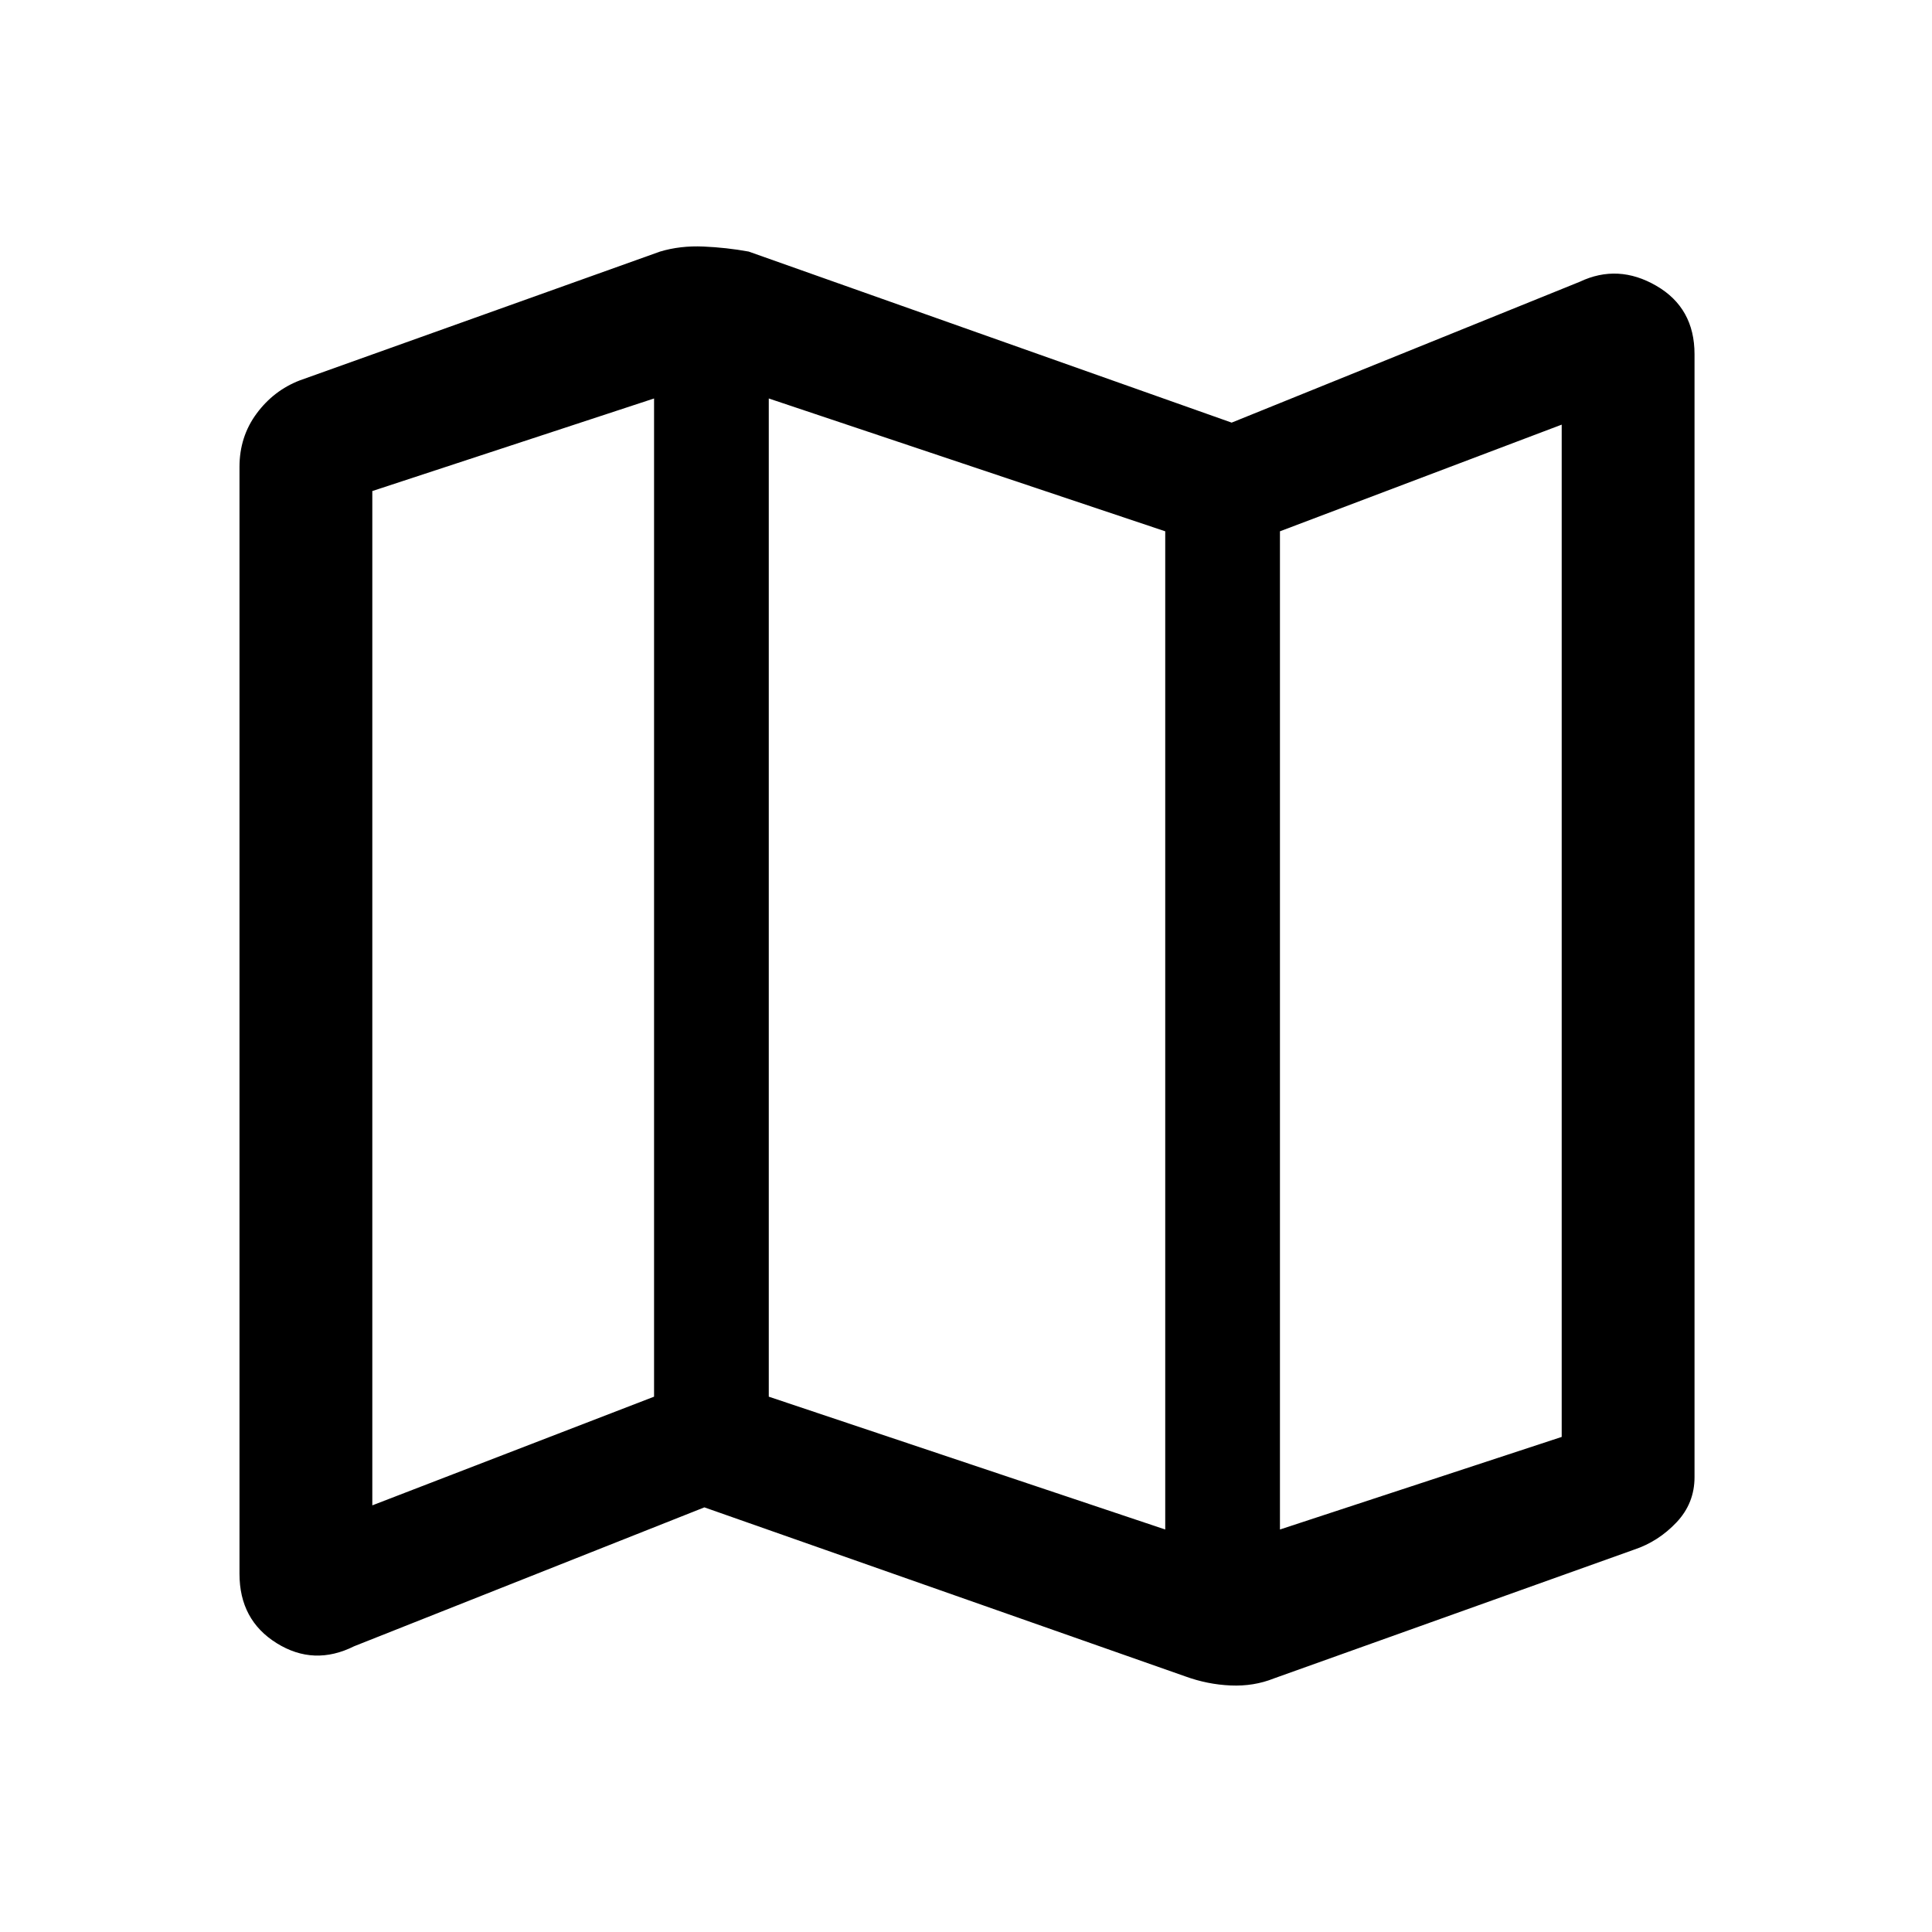 <svg xmlns="http://www.w3.org/2000/svg" height="48" width="48"><path d="M29.45 41.65 17.5 37.45 8.8 40.9Q7.8 41.4 6.875 40.825Q5.95 40.25 5.95 39.1V11.6Q5.95 10.85 6.375 10.275Q6.8 9.7 7.45 9.45L16.4 6.25Q16.9 6.1 17.475 6.125Q18.05 6.15 18.6 6.25L30.6 10.5L39.25 7Q40.2 6.55 41.15 7.1Q42.1 7.65 42.1 8.8V36.7Q42.1 37.35 41.65 37.825Q41.2 38.3 40.6 38.5L31.65 41.7Q31.15 41.9 30.575 41.875Q30 41.85 29.45 41.65ZM28.95 38V13.2L19.1 9.9V34.7ZM31.8 38 38.8 35.7V10.55L31.8 13.2ZM9.25 37.4 16.25 34.7V9.9L9.25 12.2ZM31.8 13.2V38ZM16.25 9.9V34.7Z"/></svg>